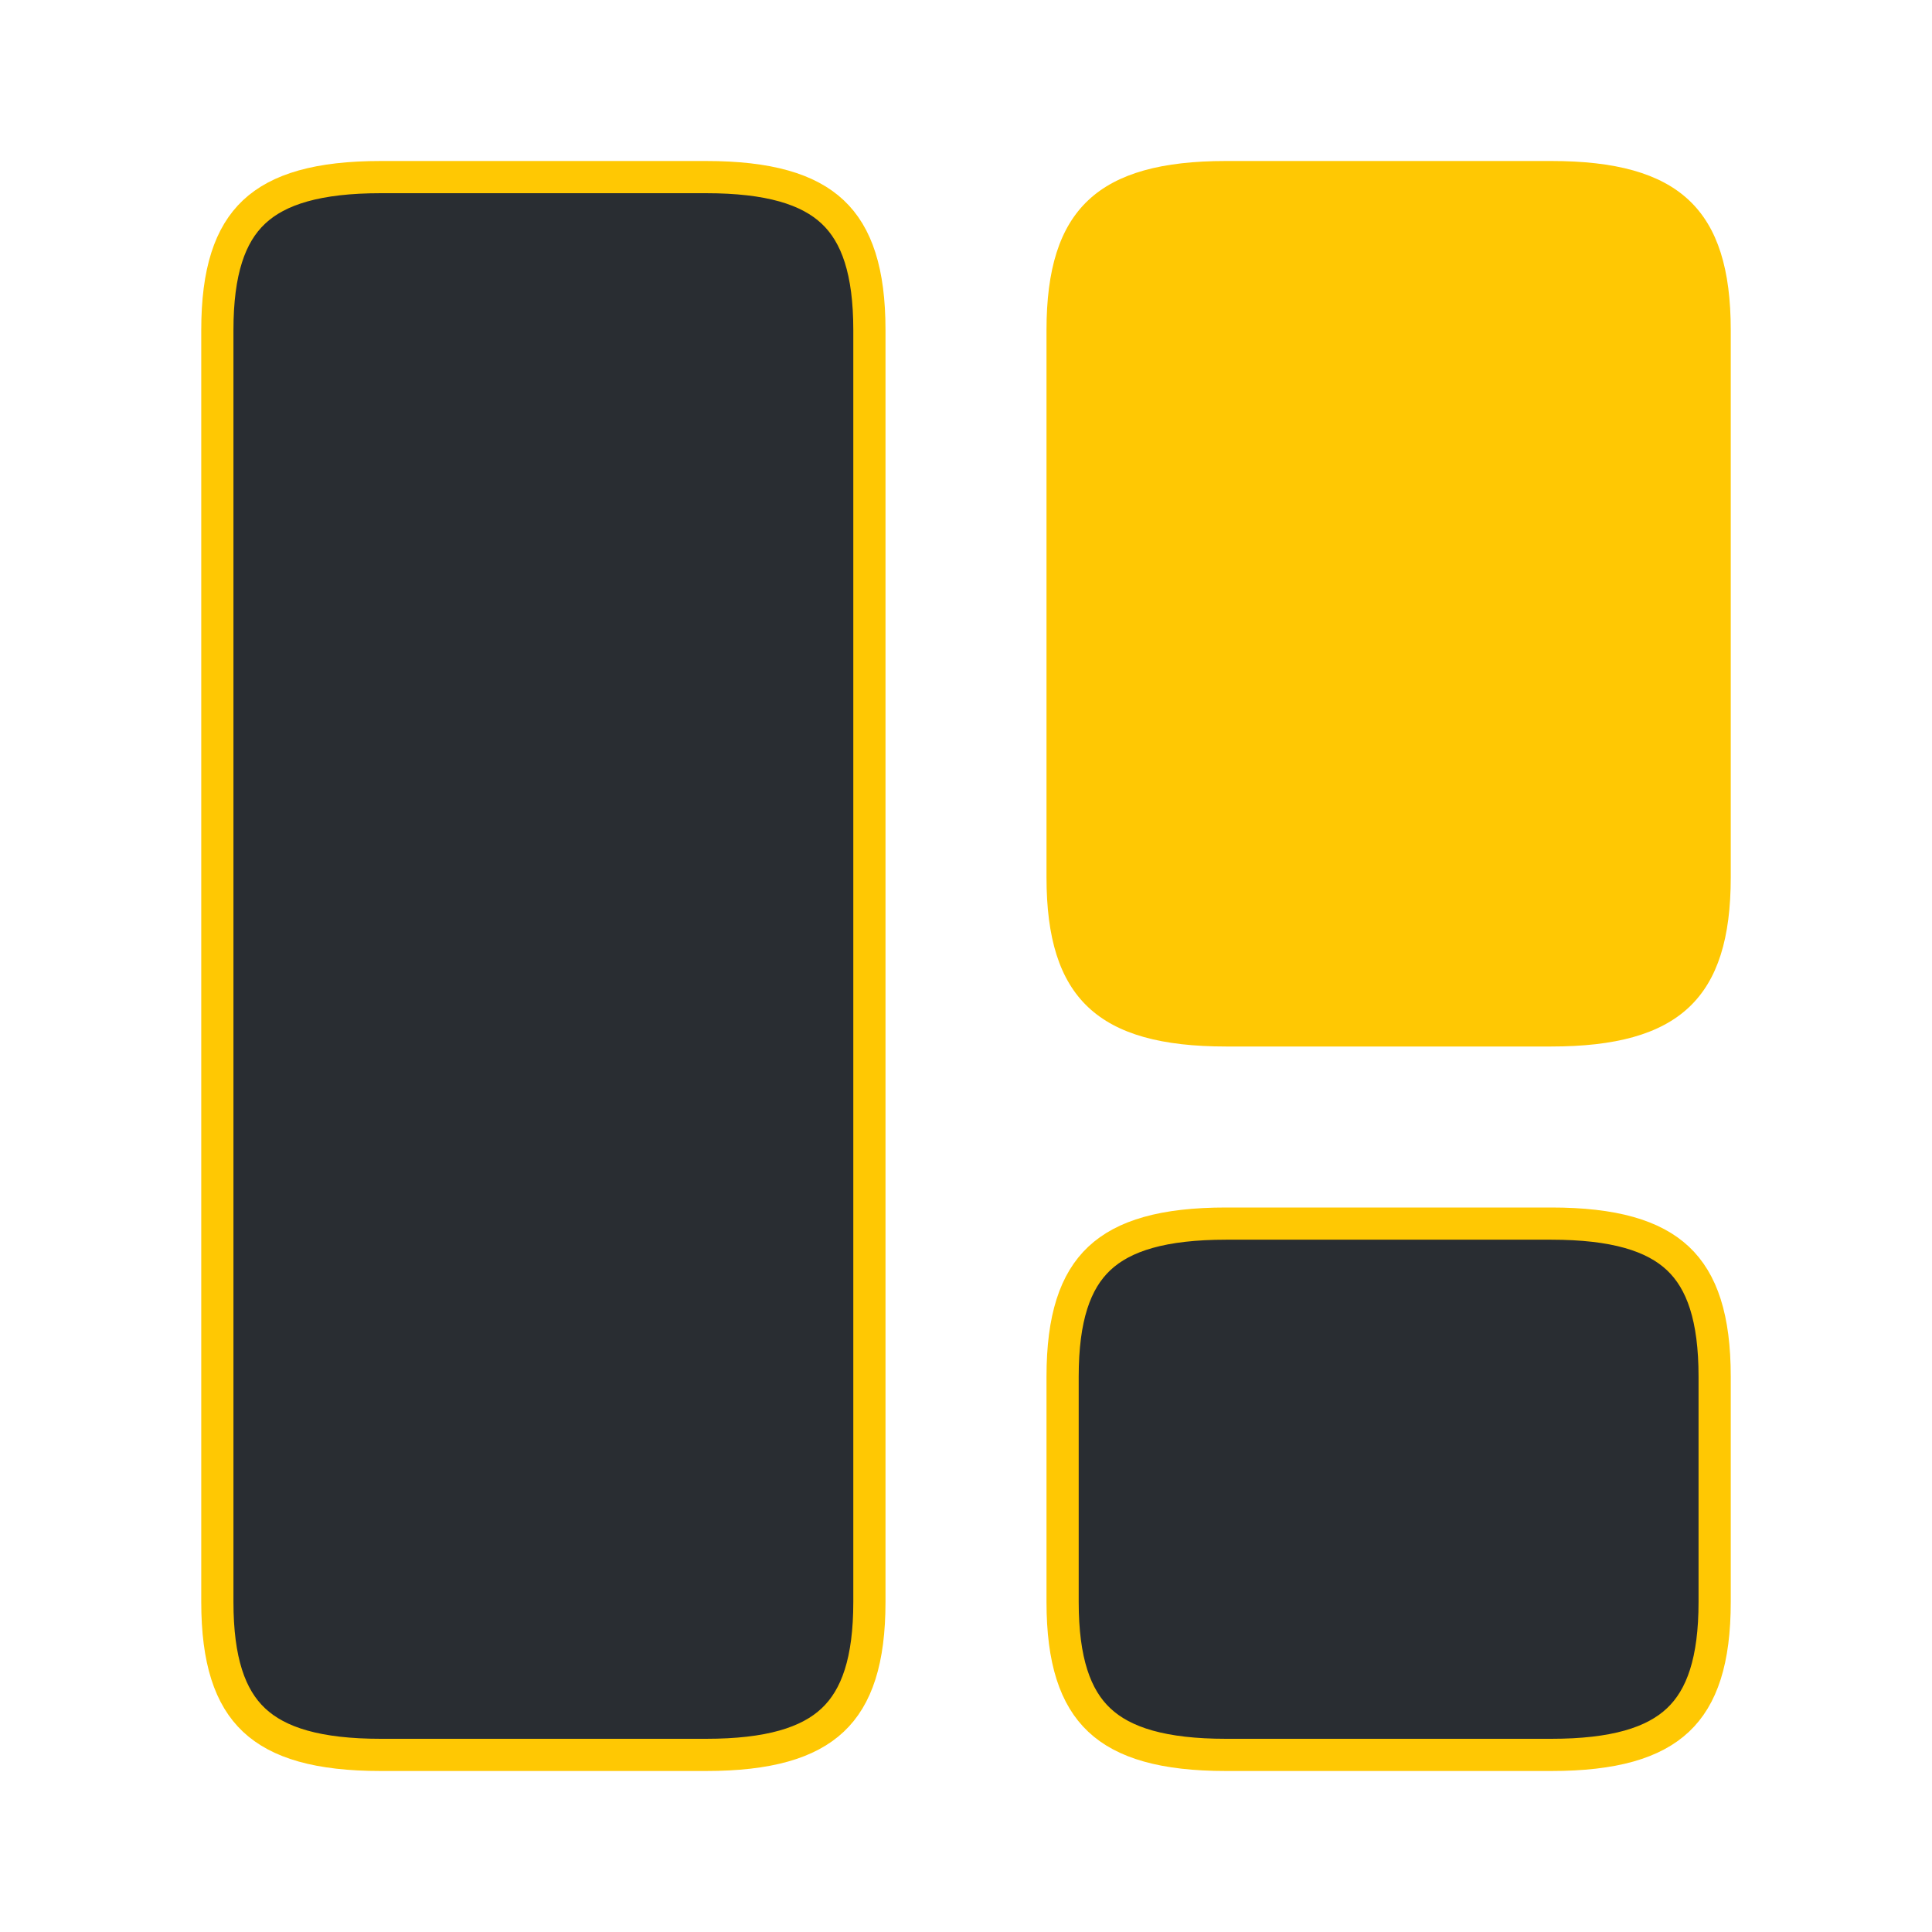 <svg width="120" height="120" viewBox="0 0 120 120" fill="none" xmlns="http://www.w3.org/2000/svg">
<path d="M54 20.5V99.5C54 103.137 53.22 105.424 51.721 106.834C50.207 108.259 47.738 109 43.85 109H23.65C19.762 109 17.293 108.259 15.779 106.834C14.28 105.424 13.5 103.137 13.5 99.5V20.5C13.5 16.863 14.28 14.576 15.779 13.166C17.293 11.741 19.762 11 23.65 11H43.85C47.738 11 50.207 11.741 51.721 13.166C53.22 14.576 54 16.863 54 20.5Z" fill="#292D32" stroke="#FFC803" stroke-width="2"/>
<path d="M107.5 54.5V20.5C107.5 13 104.3 10 96.35 10H76.15C68.2 10 65 13 65 20.5V54.5C65 62 68.2 65 76.15 65H96.35C104.3 65 107.5 62 107.5 54.5Z" fill="#FFC803"/>
<path d="M106.5 85.5V99.5C106.5 103.137 105.72 105.424 104.221 106.834C102.707 108.259 100.238 109 96.35 109H76.15C72.262 109 69.793 108.259 68.279 106.834C66.78 105.424 66 103.137 66 99.5V85.5C66 81.863 66.78 79.576 68.279 78.166C69.793 76.741 72.262 76 76.15 76H96.35C100.238 76 102.707 76.741 104.221 78.166C105.72 79.576 106.5 81.863 106.5 85.5Z" fill="#292D32" stroke="#FFC803" stroke-width="2"/>
</svg>
